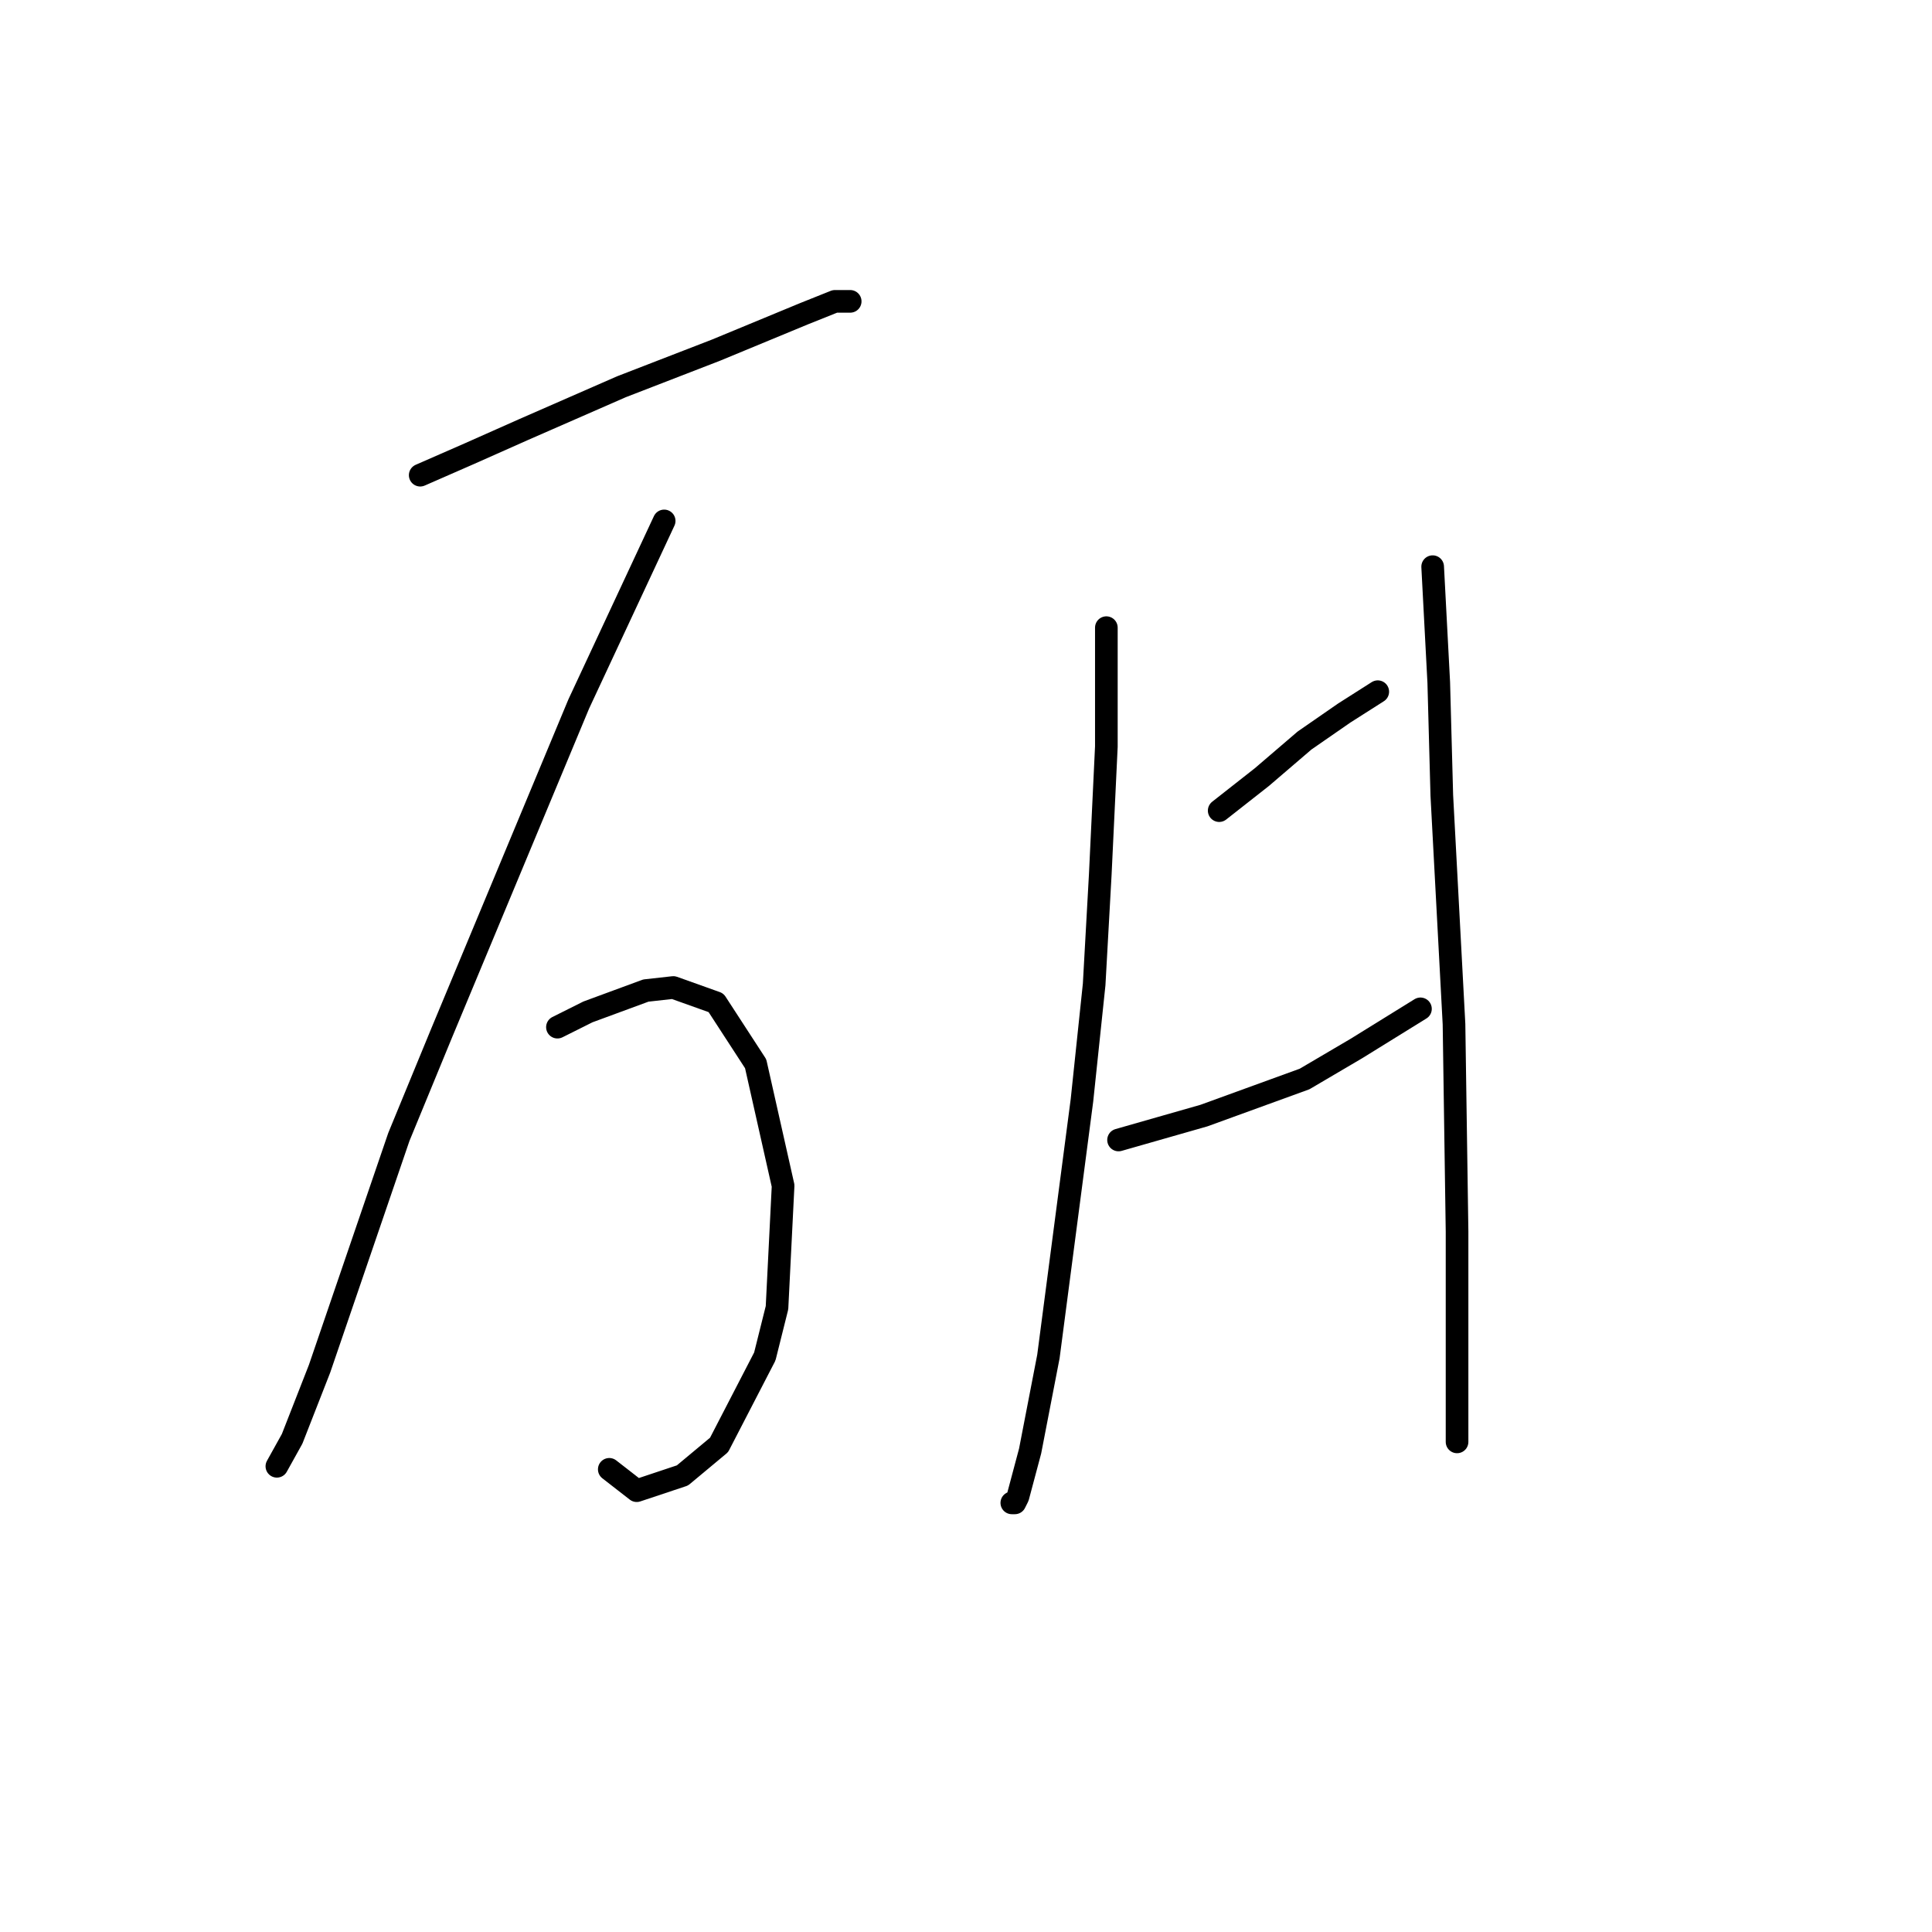 <?xml version="1.0" standalone="no"?>
    <svg width="256" height="256" xmlns="http://www.w3.org/2000/svg" version="1.1">
    <polyline stroke="black" stroke-width="3" stroke-linecap="round" fill="transparent" stroke-linejoin="round" points="55.679 62.964 62.145 60.135 69.418 56.902 82.349 51.245 94.875 46.396 106.594 41.547 110.634 39.931 112.655 39.931 112.655 39.931 " />
        <polyline stroke="black" stroke-width="3" stroke-linecap="round" fill="transparent" stroke-linejoin="round" points="88.006 69.025 76.691 93.27 70.63 107.817 58.508 136.911 52.851 150.649 42.344 181.36 38.708 190.654 36.687 194.29 36.687 194.29 " />
        <polyline stroke="black" stroke-width="3" stroke-linecap="round" fill="transparent" stroke-linejoin="round" points="73.863 136.103 77.904 134.082 85.581 131.254 89.218 130.849 94.875 132.87 100.128 140.952 103.765 157.115 102.957 173.278 101.341 179.743 95.279 191.462 90.43 195.503 84.369 197.523 80.732 194.694 80.732 194.694 " />
        <polyline stroke="black" stroke-width="3" stroke-linecap="round" fill="transparent" stroke-linejoin="round" points="146.598 83.168 146.598 98.927 145.79 115.898 144.981 130.445 143.365 145.801 138.92 179.743 136.496 192.27 134.879 198.331 134.475 199.139 134.071 199.139 134.071 199.139 " />
        <polyline stroke="black" stroke-width="3" stroke-linecap="round" fill="transparent" stroke-linejoin="round" points="161.549 107.413 167.206 102.968 172.863 98.119 178.116 94.482 182.561 91.653 182.561 91.653 " />
        <polyline stroke="black" stroke-width="3" stroke-linecap="round" fill="transparent" stroke-linejoin="round" points="148.214 151.054 153.871 149.437 159.528 147.821 172.863 142.972 179.733 138.931 188.218 133.678 188.218 133.678 " />
        <polyline stroke="black" stroke-width="3" stroke-linecap="round" fill="transparent" stroke-linejoin="round" points="189.835 75.086 190.643 90.441 191.047 105.392 192.663 135.698 193.067 163.176 193.067 191.058 193.067 191.058 " />
        </svg>